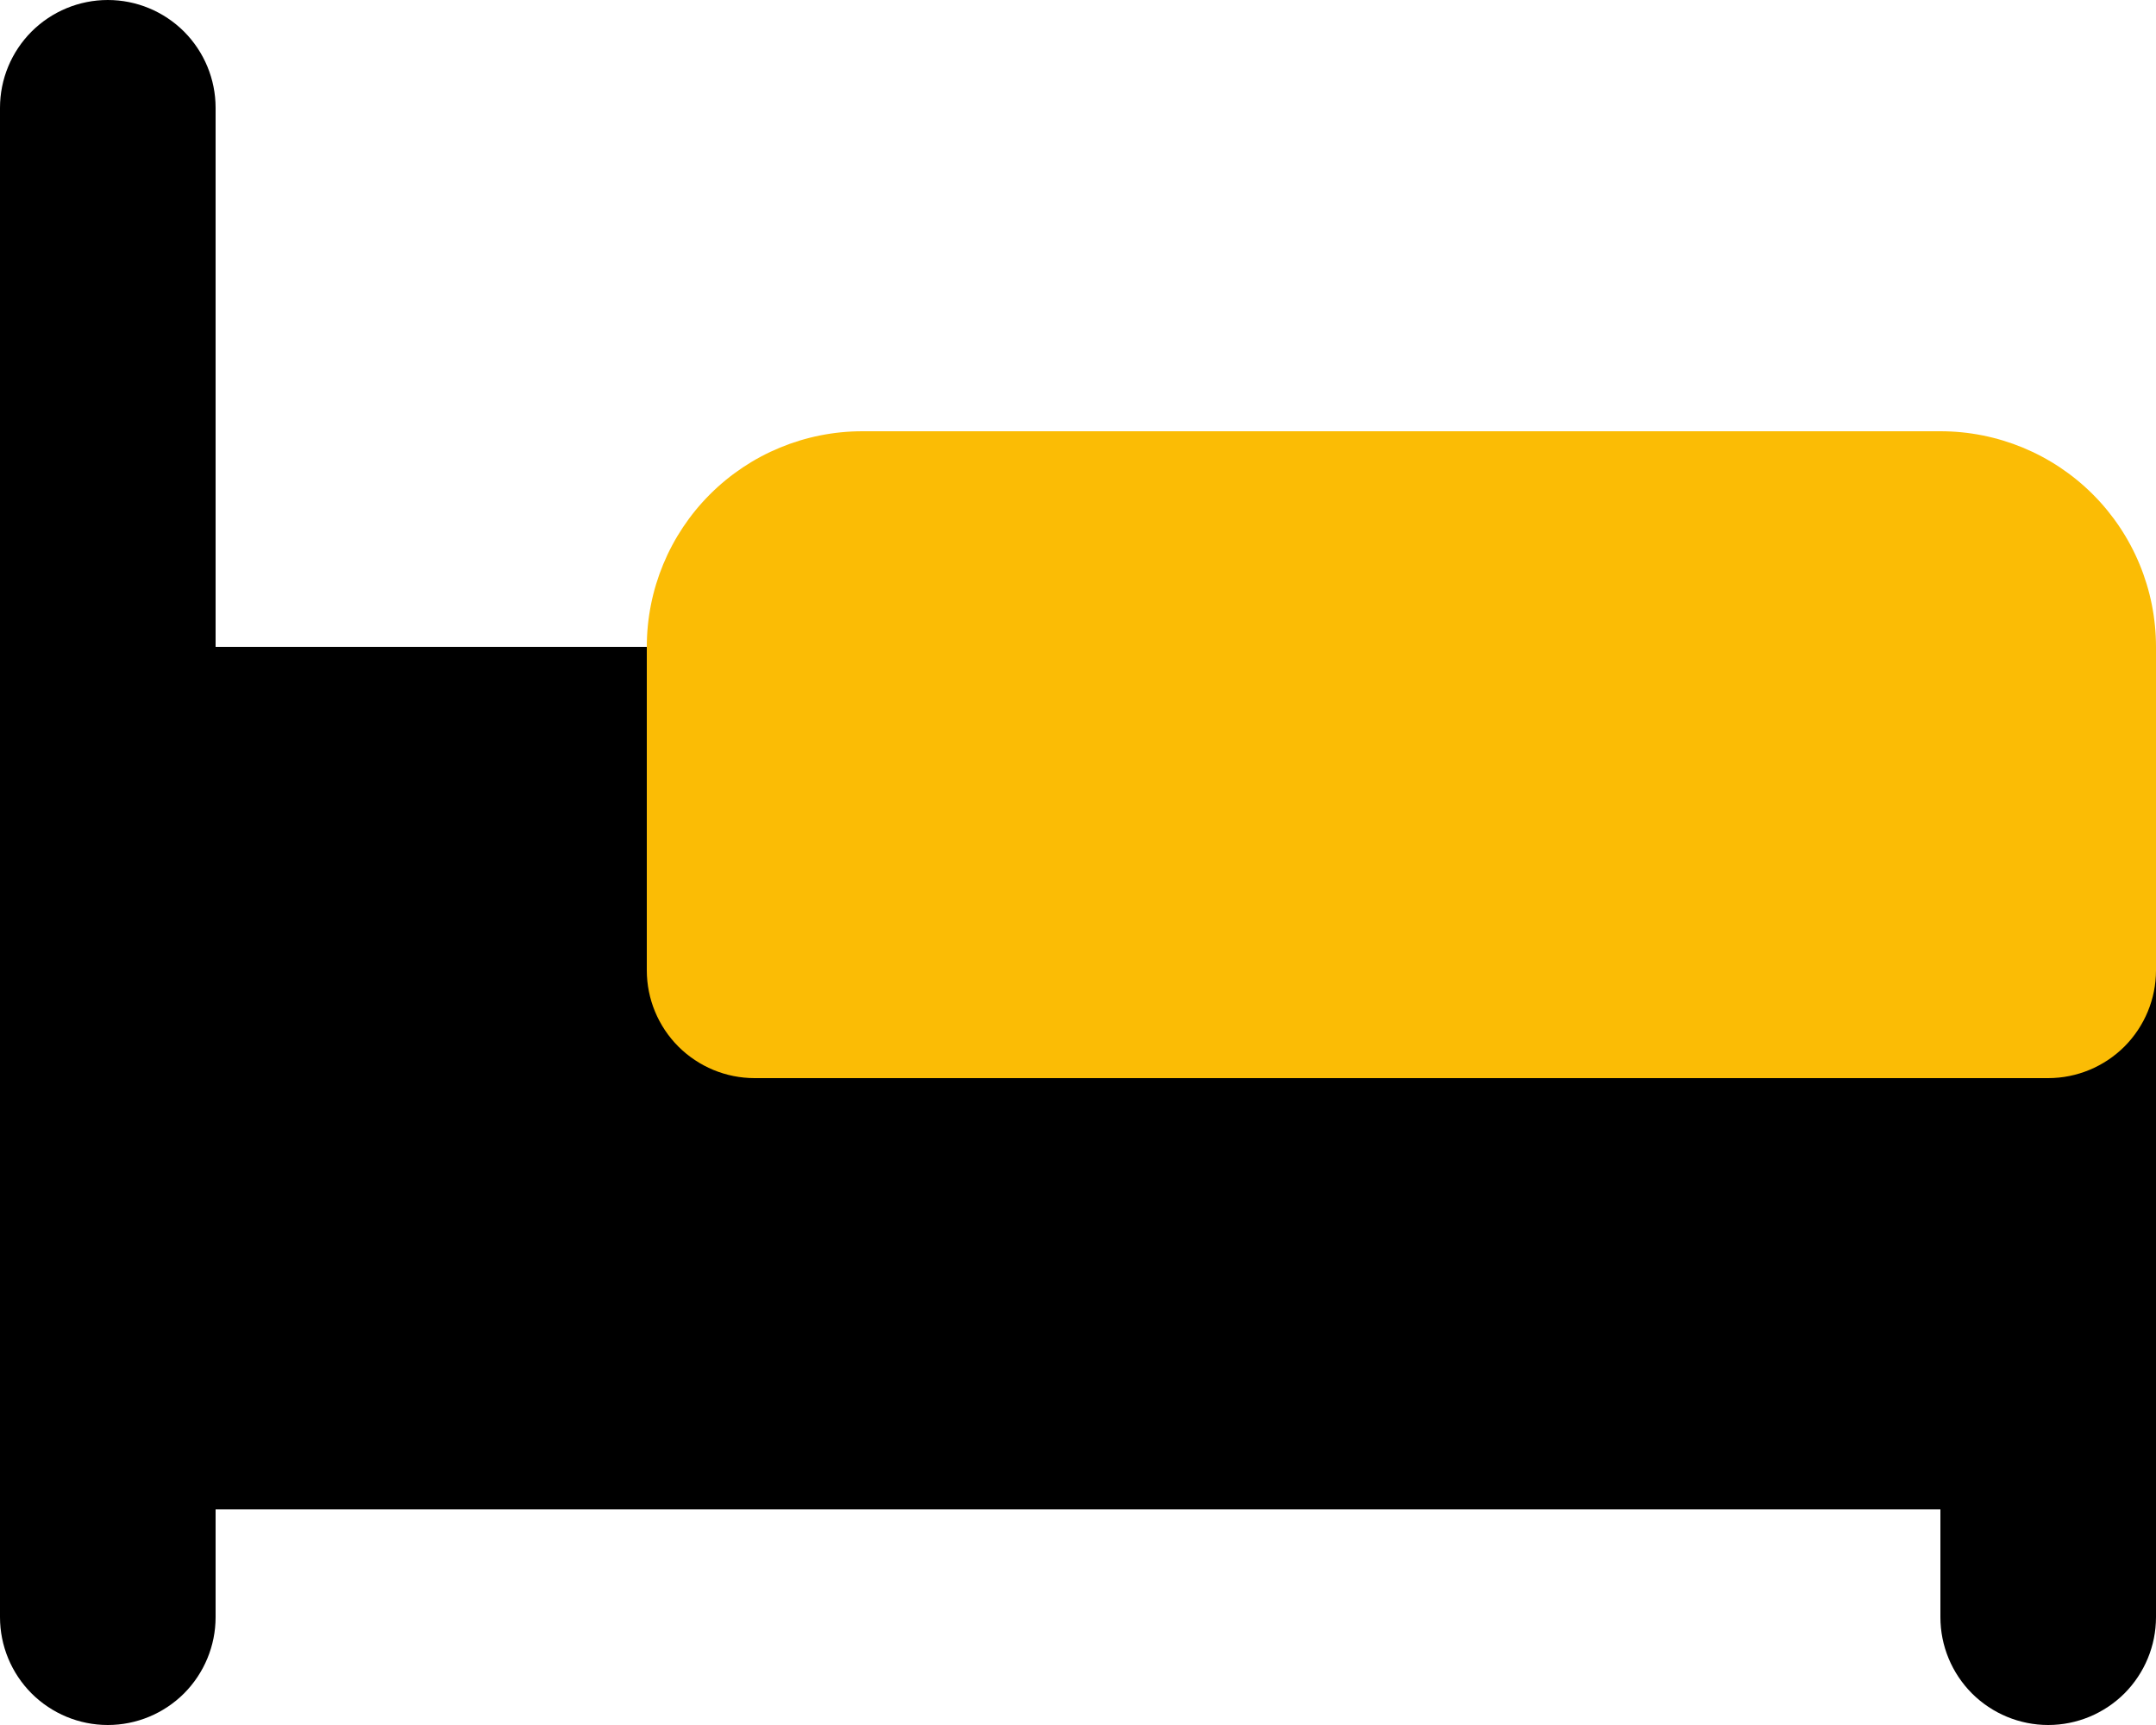 <svg width="25" height="20" viewBox="0 0 25 20" fill="none" xmlns="http://www.w3.org/2000/svg">
<path d="M23.75 7.5H2.5V1.25C2.5 0.918 2.368 0.601 2.134 0.366C1.899 0.132 1.582 0 1.25 0C0.918 0 0.601 0.132 0.366 0.366C0.132 0.601 0 0.918 0 1.25V18.75C0 19.081 0.132 19.399 0.366 19.634C0.601 19.868 0.918 20 1.25 20C1.582 20 1.899 19.868 2.134 19.634C2.368 19.399 2.5 19.081 2.5 18.75V17.5H22.5V18.75C22.5 19.081 22.632 19.399 22.866 19.634C23.101 19.868 23.419 20 23.75 20C24.081 20 24.399 19.868 24.634 19.634C24.868 19.399 25 19.081 25 18.75V8.75C25 8.418 24.868 8.101 24.634 7.866C24.399 7.632 24.081 7.5 23.75 7.5Z" fill="black"/>
<path d="M22.5 5H10C9.337 5 8.701 5.263 8.232 5.732C7.763 6.201 7.5 6.837 7.5 7.5V11.25C7.5 11.582 7.632 11.899 7.866 12.134C8.101 12.368 8.418 12.5 8.75 12.5H23.75C24.081 12.5 24.399 12.368 24.634 12.134C24.868 11.899 25 11.582 25 11.25V7.5C25 6.837 24.737 6.201 24.268 5.732C23.799 5.263 23.163 5 22.5 5Z" fill="#FBBC05"/>
</svg>
